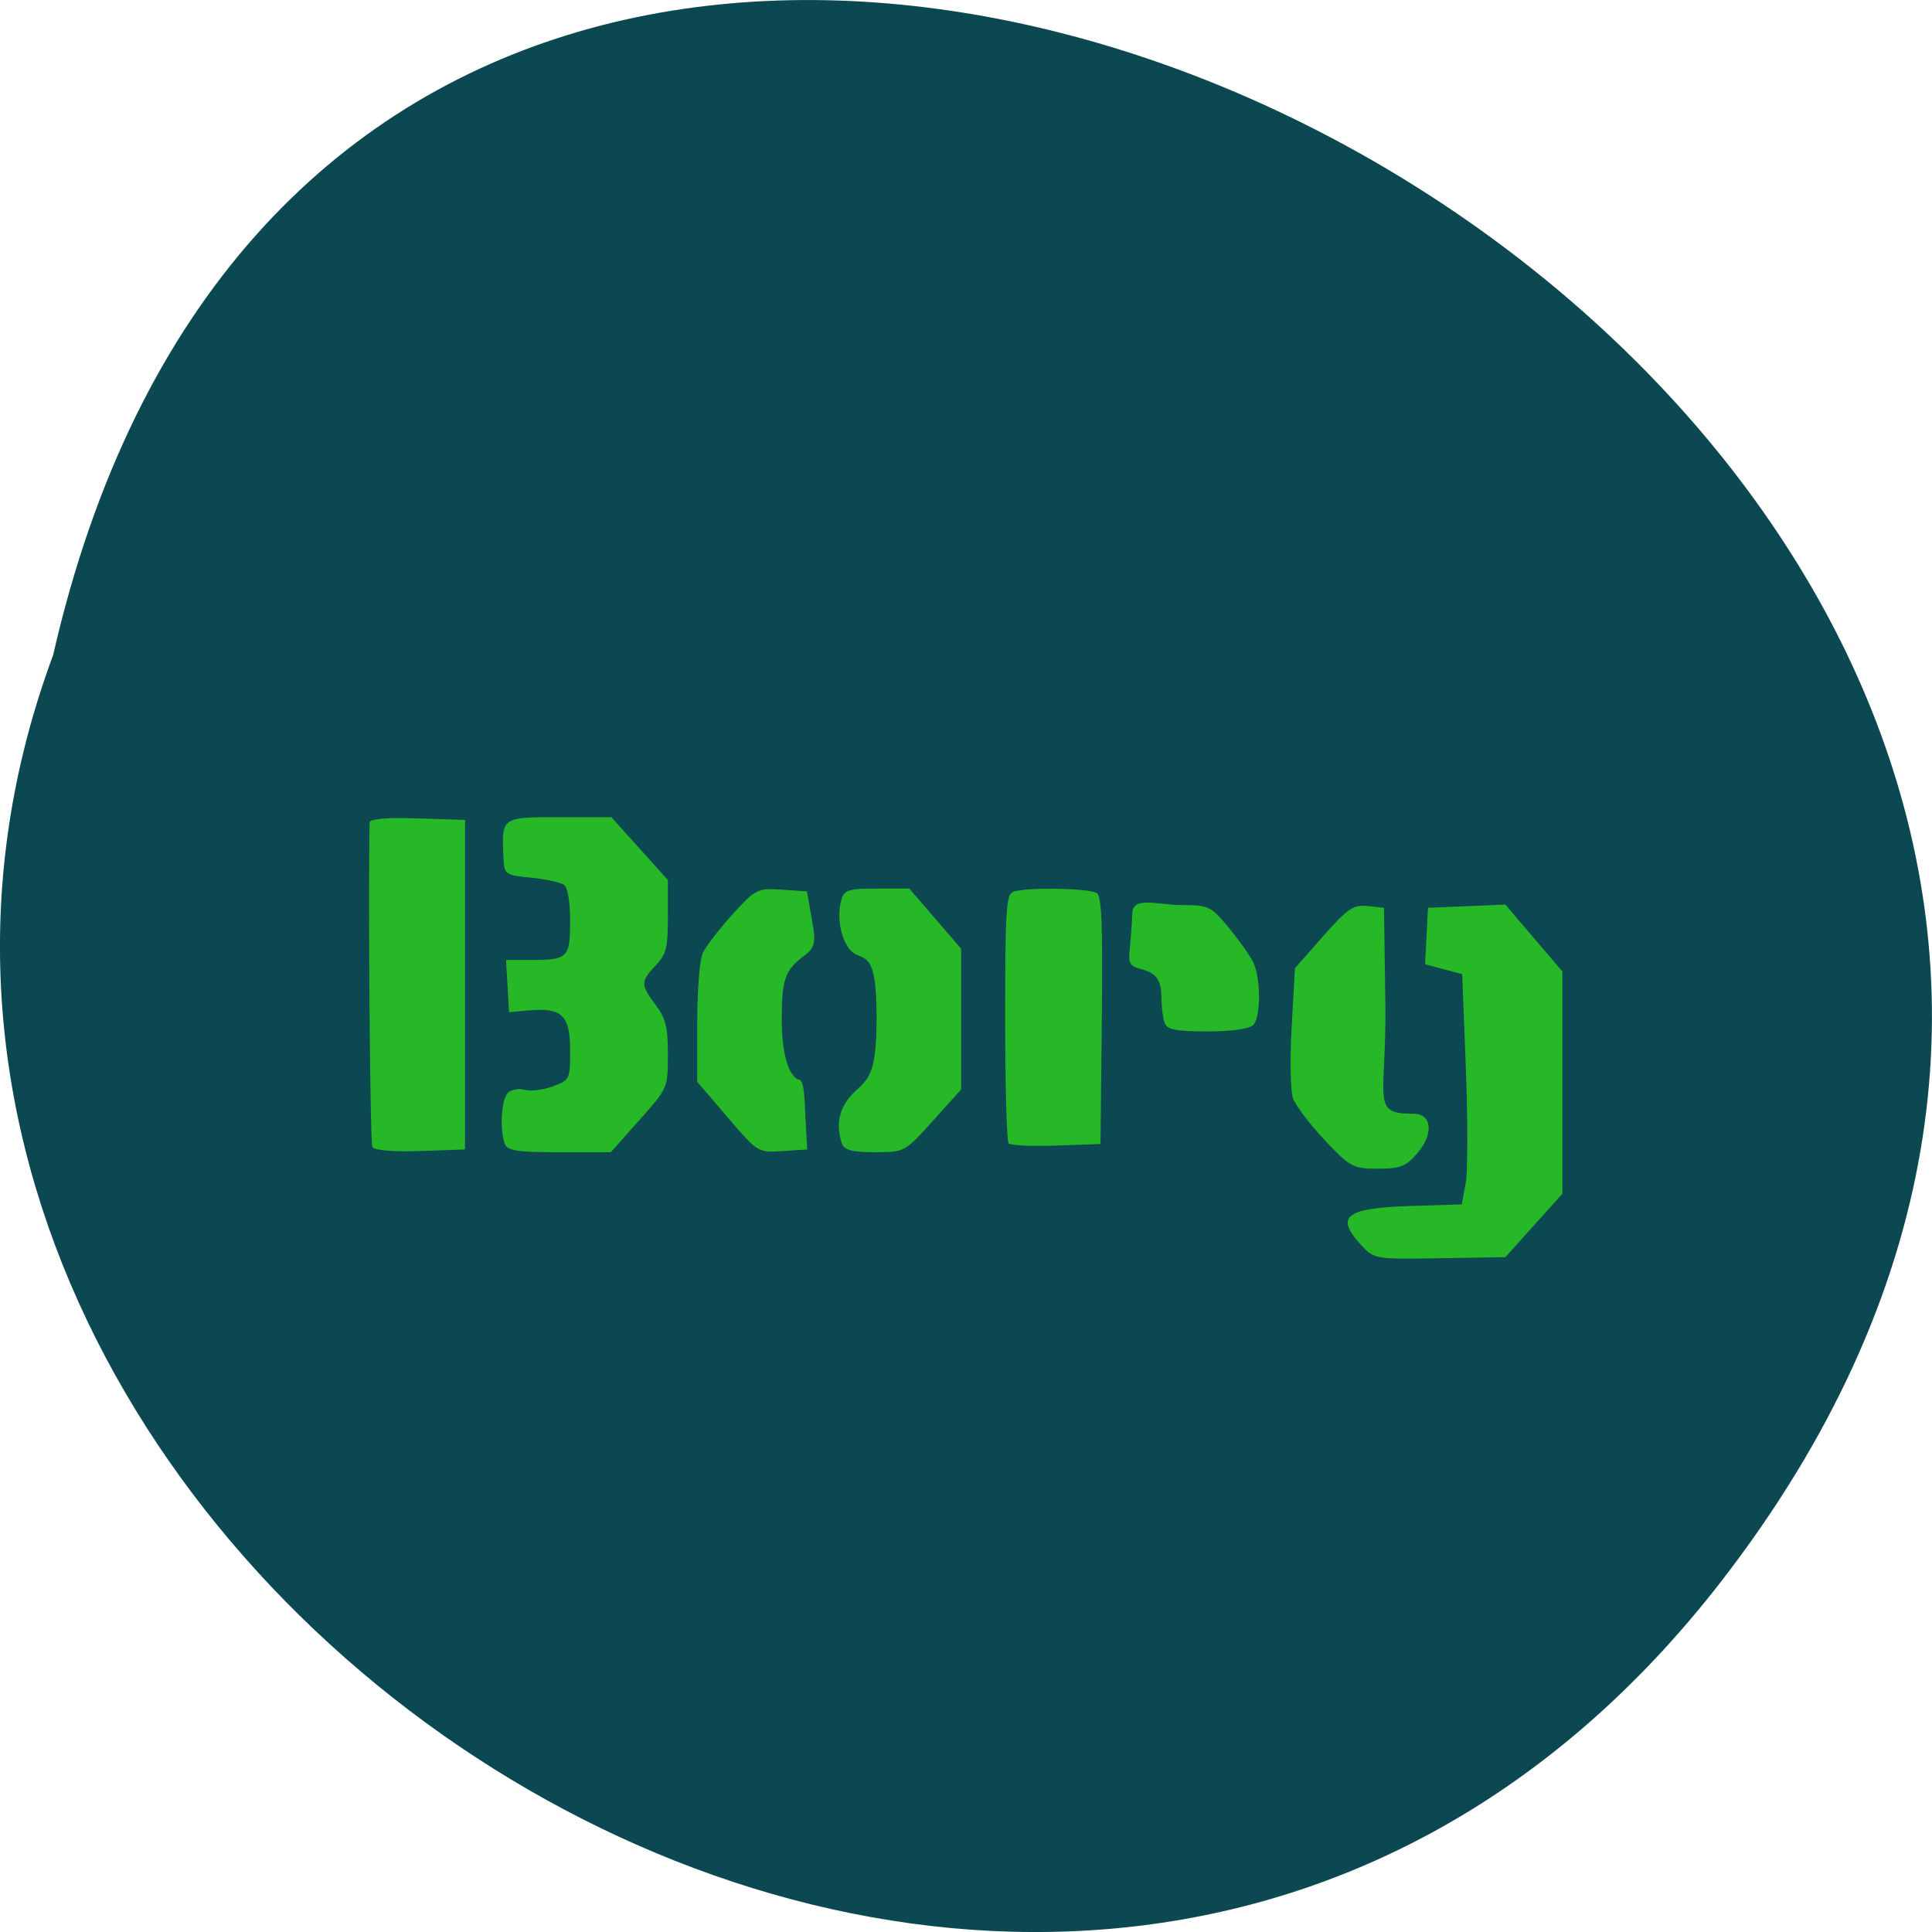 <svg xmlns="http://www.w3.org/2000/svg" viewBox="0 0 256 256"><g color="#000"><path d="M 205.08,1023.89 C 51.53,1143.02 -107.87,846.34 82.23,802.95 201.95,758.49 318.87,935.6 205.08,1023.89 z" transform="matrix(0 1 1 0 -795.91 4.574)" fill="#0c4851"/></g><path d="m 234.73 187.45 c -3.996 -4.166 -2.336 -5.388 7.731 -5.686 l 7.832 -0.232 l 0.596 -3.082 c 0.328 -1.695 0.342 -9.315 0.032 -16.933 l -0.563 -13.851 c -1.907 -0.483 -3.814 -0.965 -5.721 -1.448 0.15 -2.767 0.3 -5.535 0.449 -8.302 l 5.959 -0.238 l 5.959 -0.238 l 4.396 4.924 l 4.396 4.924 v 16.34 v 16.34 l -4.394 4.663 l -4.394 4.663 l -10.1 0.158 c -10.02 0.156 -10.12 0.14 -12.174 -2 z m -5.593 -15.409 c -2.302 -2.332 -4.492 -5.104 -4.868 -6.16 -0.376 -1.056 -0.458 -5.781 -0.184 -10.5 l 0.499 -8.581 l 4.346 -4.701 c 3.806 -4.117 4.659 -4.669 6.862 -4.442 l 2.515 0.259 l 0.207 13.69 c 0.224 14.775 -2.389 16.599 4.377 16.599 2.789 0 3.107 2.945 0.619 5.73 -1.805 2.02 -2.659 2.347 -6.143 2.347 -3.848 0 -4.252 -0.208 -8.231 -4.24 z m -146.7 1.053 c -0.344 -0.597 -0.661 -36.642 -0.42 -47.727 0.012 -0.535 2.666 -0.754 7.361 -0.606 l 7.343 0.231 v 24.23 v 24.23 l -6.905 0.231 c -4.117 0.138 -7.096 -0.101 -7.379 -0.592 z m 20.389 -0.513 c -0.798 -2.229 -0.494 -6.569 0.523 -7.474 0.539 -0.48 1.703 -0.67 2.586 -0.423 0.883 0.248 2.814 0.023 4.291 -0.5 2.637 -0.933 2.686 -1.03 2.686 -5.302 0 -5.133 -1.253 -6.308 -6.273 -5.885 l -3.14 0.265 c -0.153 -2.558 -0.306 -5.115 -0.459 -7.673 h 3.745 c 5.805 0 6.128 -0.3 6.128 -5.693 0 -2.887 -0.365 -4.962 -0.941 -5.357 -0.518 -0.355 -2.805 -0.831 -5.083 -1.057 -4.129 -0.411 -4.142 -0.422 -4.267 -3.239 -0.25 -5.66 -0.259 -5.654 8.626 -5.654 h 8.02 l 4.352 4.619 l 4.352 4.619 v 5.337 c 0 4.648 -0.243 5.581 -1.883 7.233 -2.338 2.356 -2.338 2.821 0 5.801 1.557 1.984 1.883 3.251 1.883 7.313 0 4.913 0 4.913 -4.398 9.631 l -4.398 4.717 h -7.947 c -6.552 0 -8.03 -0.224 -8.405 -1.278 z m 34.34 -3.866 l -4.671 -5.217 v -8.604 c 0 -4.991 0.368 -9.345 0.876 -10.368 0.482 -0.97 2.534 -3.509 4.561 -5.641 3.552 -3.737 3.826 -3.868 7.576 -3.635 l 3.891 0.243 l 0.65 3.544 c 0.552 3.01 1 4.478 -0.921 5.823 -3.109 2.173 -3.613 3.445 -3.613 9.634 0 4.045 0.817 8.225 2.724 8.721 0.813 0.211 0.798 3.362 0.941 5.803 l 0.26 4.437 l -3.802 0.238 c -3.787 0.238 -3.819 0.219 -8.472 -4.978 z m 17.626 3.866 c -1.018 -2.844 -0.405 -5.379 1.802 -7.456 2.249 -2.116 3.536 -2.423 3.536 -11.11 0 -8.512 -1.321 -8.488 -3.119 -9.221 -2.01 -0.821 -3.219 -4.989 -2.321 -8.02 0.44 -1.486 1.091 -1.686 5.489 -1.686 h 4.99 l 3.996 4.425 l 3.996 4.425 v 10.341 v 10.341 l -4.352 4.619 c -4.341 4.608 -4.364 4.619 -8.957 4.619 -3.504 0 -4.714 -0.305 -5.062 -1.278 z m 25.677 -0.04 c -0.291 -0.312 -0.528 -8.645 -0.528 -18.519 0 -15.625 0.154 -18.02 1.191 -18.443 1.747 -0.719 11.828 -0.575 12.944 0.185 0.736 0.501 0.91 4.813 0.753 18.767 l -0.203 18.12 l -6.814 0.23 c -3.748 0.127 -7.05 -0.025 -7.343 -0.337 z m 24.03 -17.729 c -0.251 -0.703 -0.462 -2.247 -0.469 -3.433 -0.015 -2.856 -0.701 -3.816 -3.189 -4.469 -2.785 -0.731 -1.531 -1.235 -1.324 -8.153 0.079 -2.64 3.867 -1.244 7.647 -1.244 4.119 0 4.497 0.173 7.202 3.301 1.57 1.815 3.266 4.087 3.769 5.05 1.186 2.265 1.226 8.01 0.064 9.259 -0.556 0.596 -3.279 0.969 -7.07 0.969 -4.932 0 -6.262 -0.256 -6.627 -1.278 z" fill="#27b827" transform="matrix(0.86 0 0 0.901 -21.559 -3.972)"/></svg>